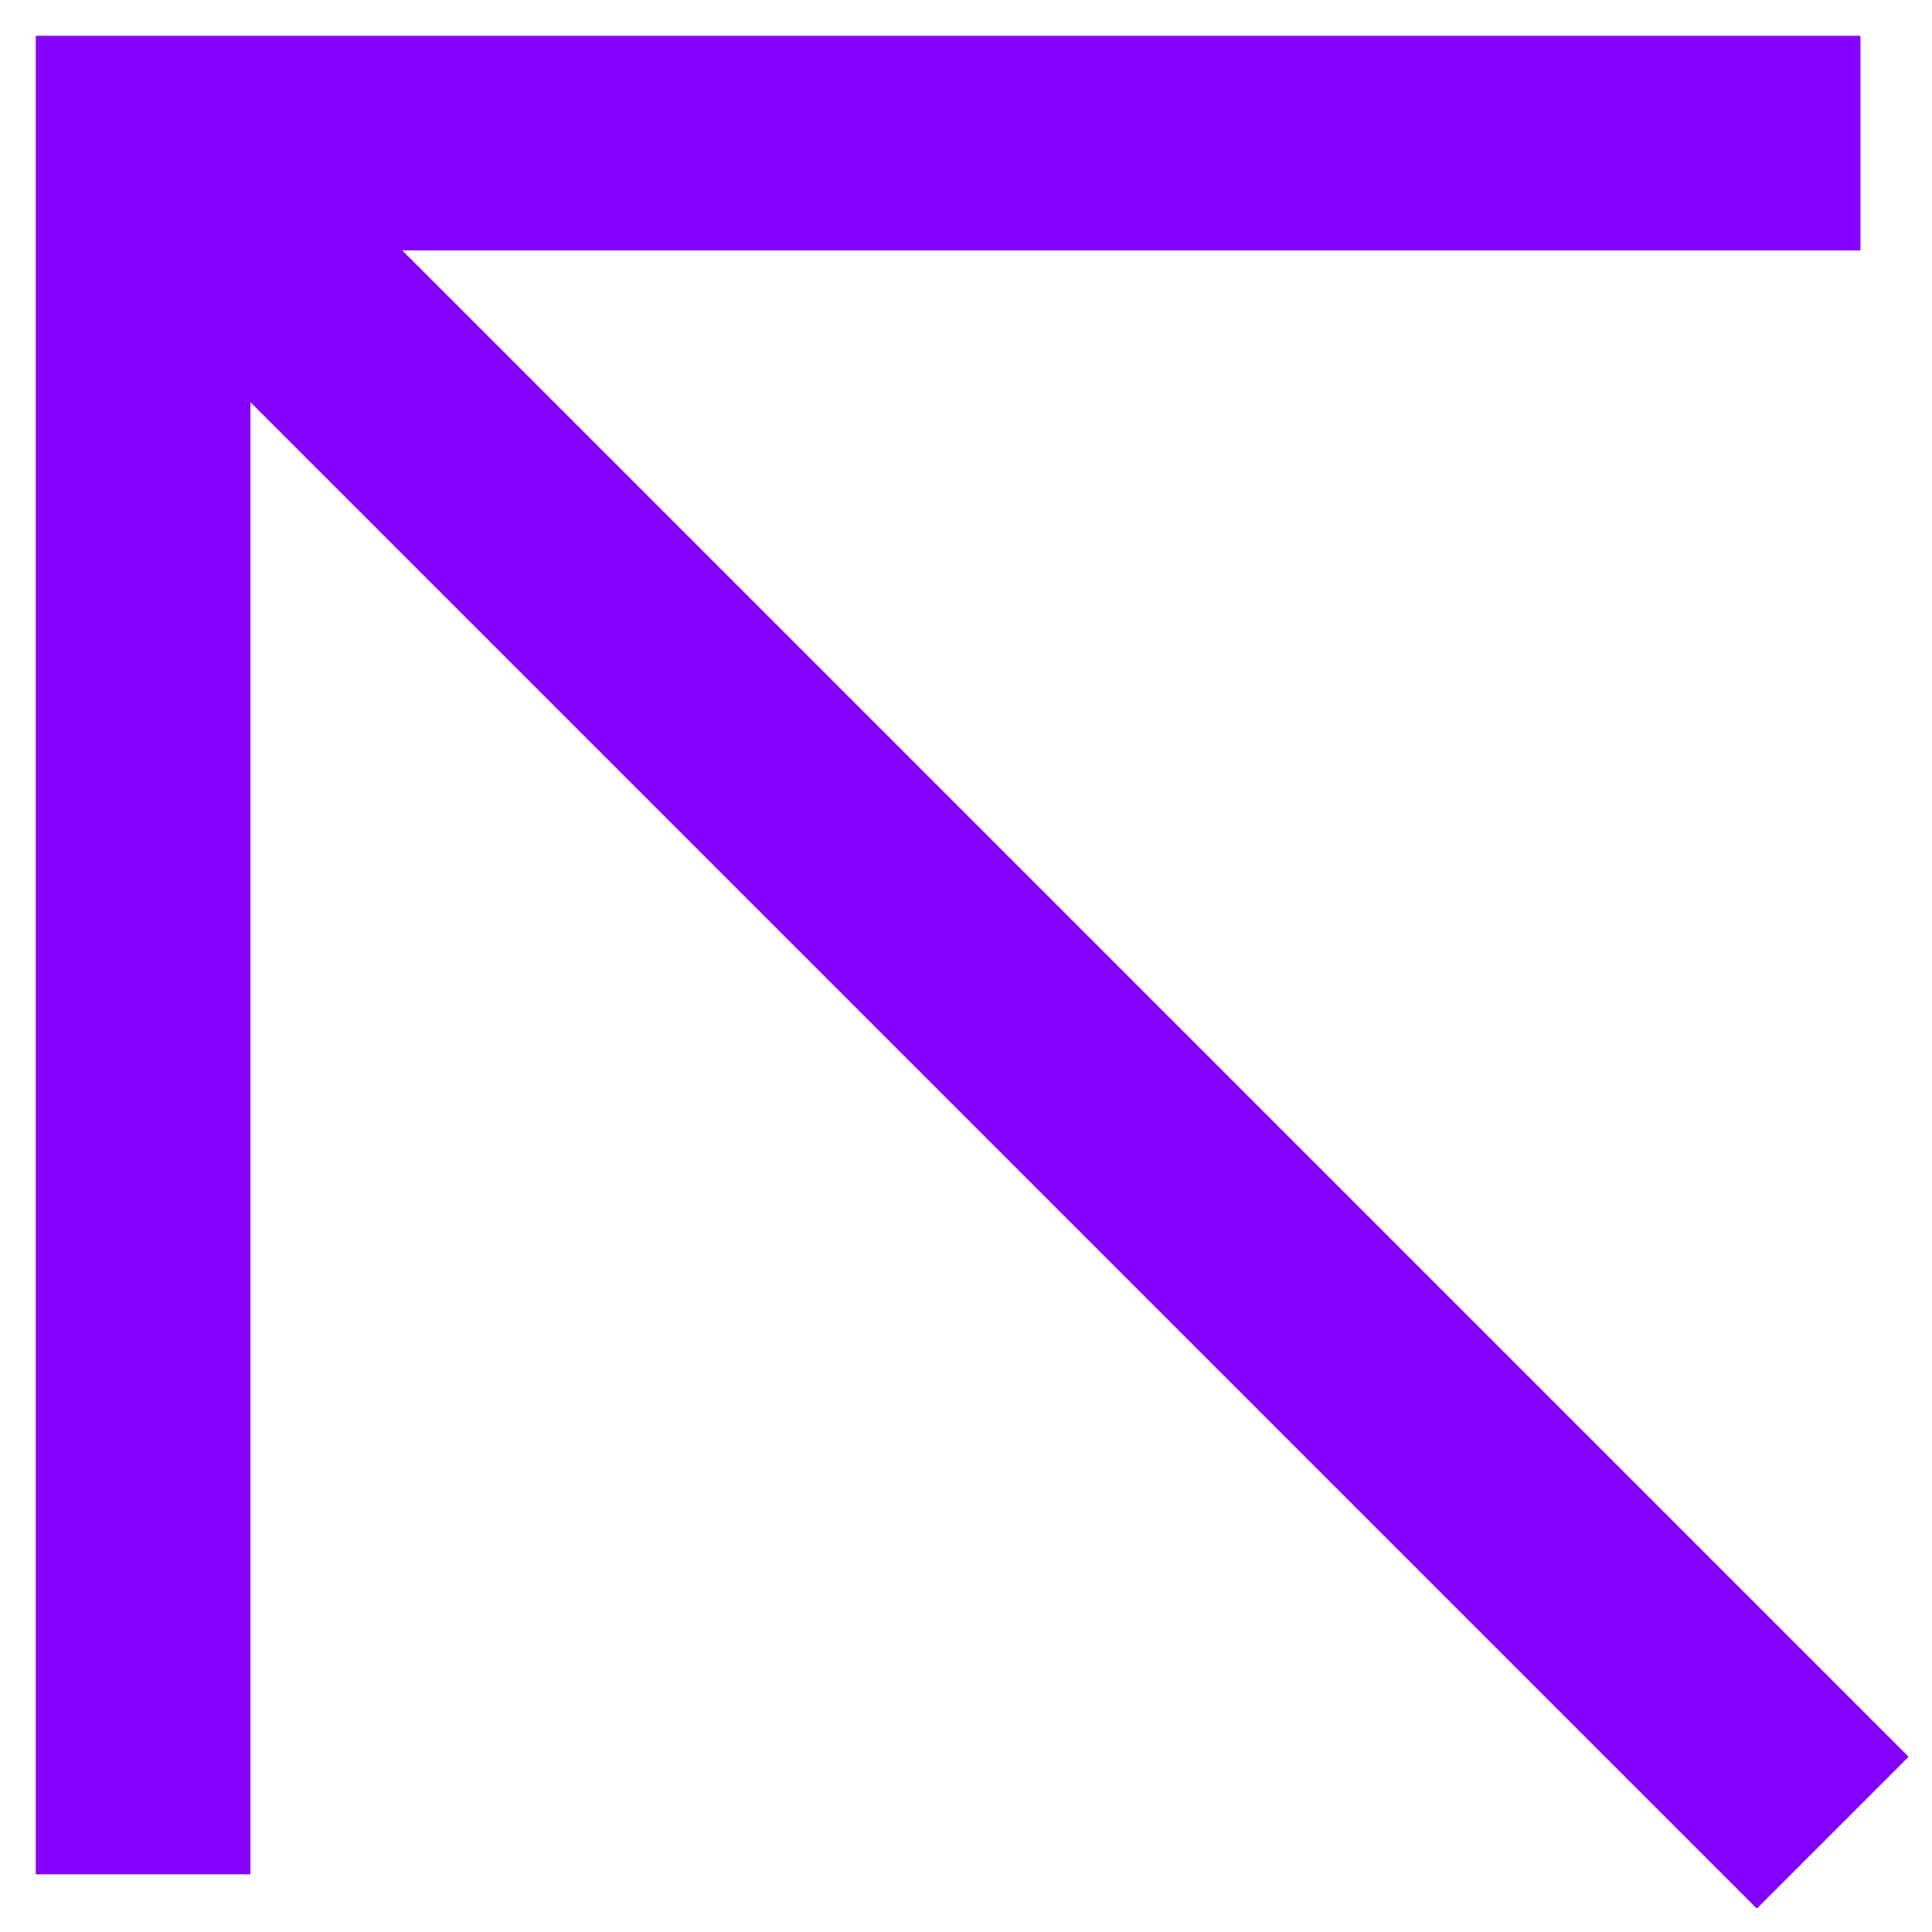 <svg width="27" height="27" viewBox="0 0 27 27" fill="none" xmlns="http://www.w3.org/2000/svg">
<path d="M2 26.194V2H26" stroke="#8300FF" stroke-width="3"/>
<path d="M25.613 25.612L2.194 2.193" stroke="#8300FF" stroke-width="3"/>
</svg>
